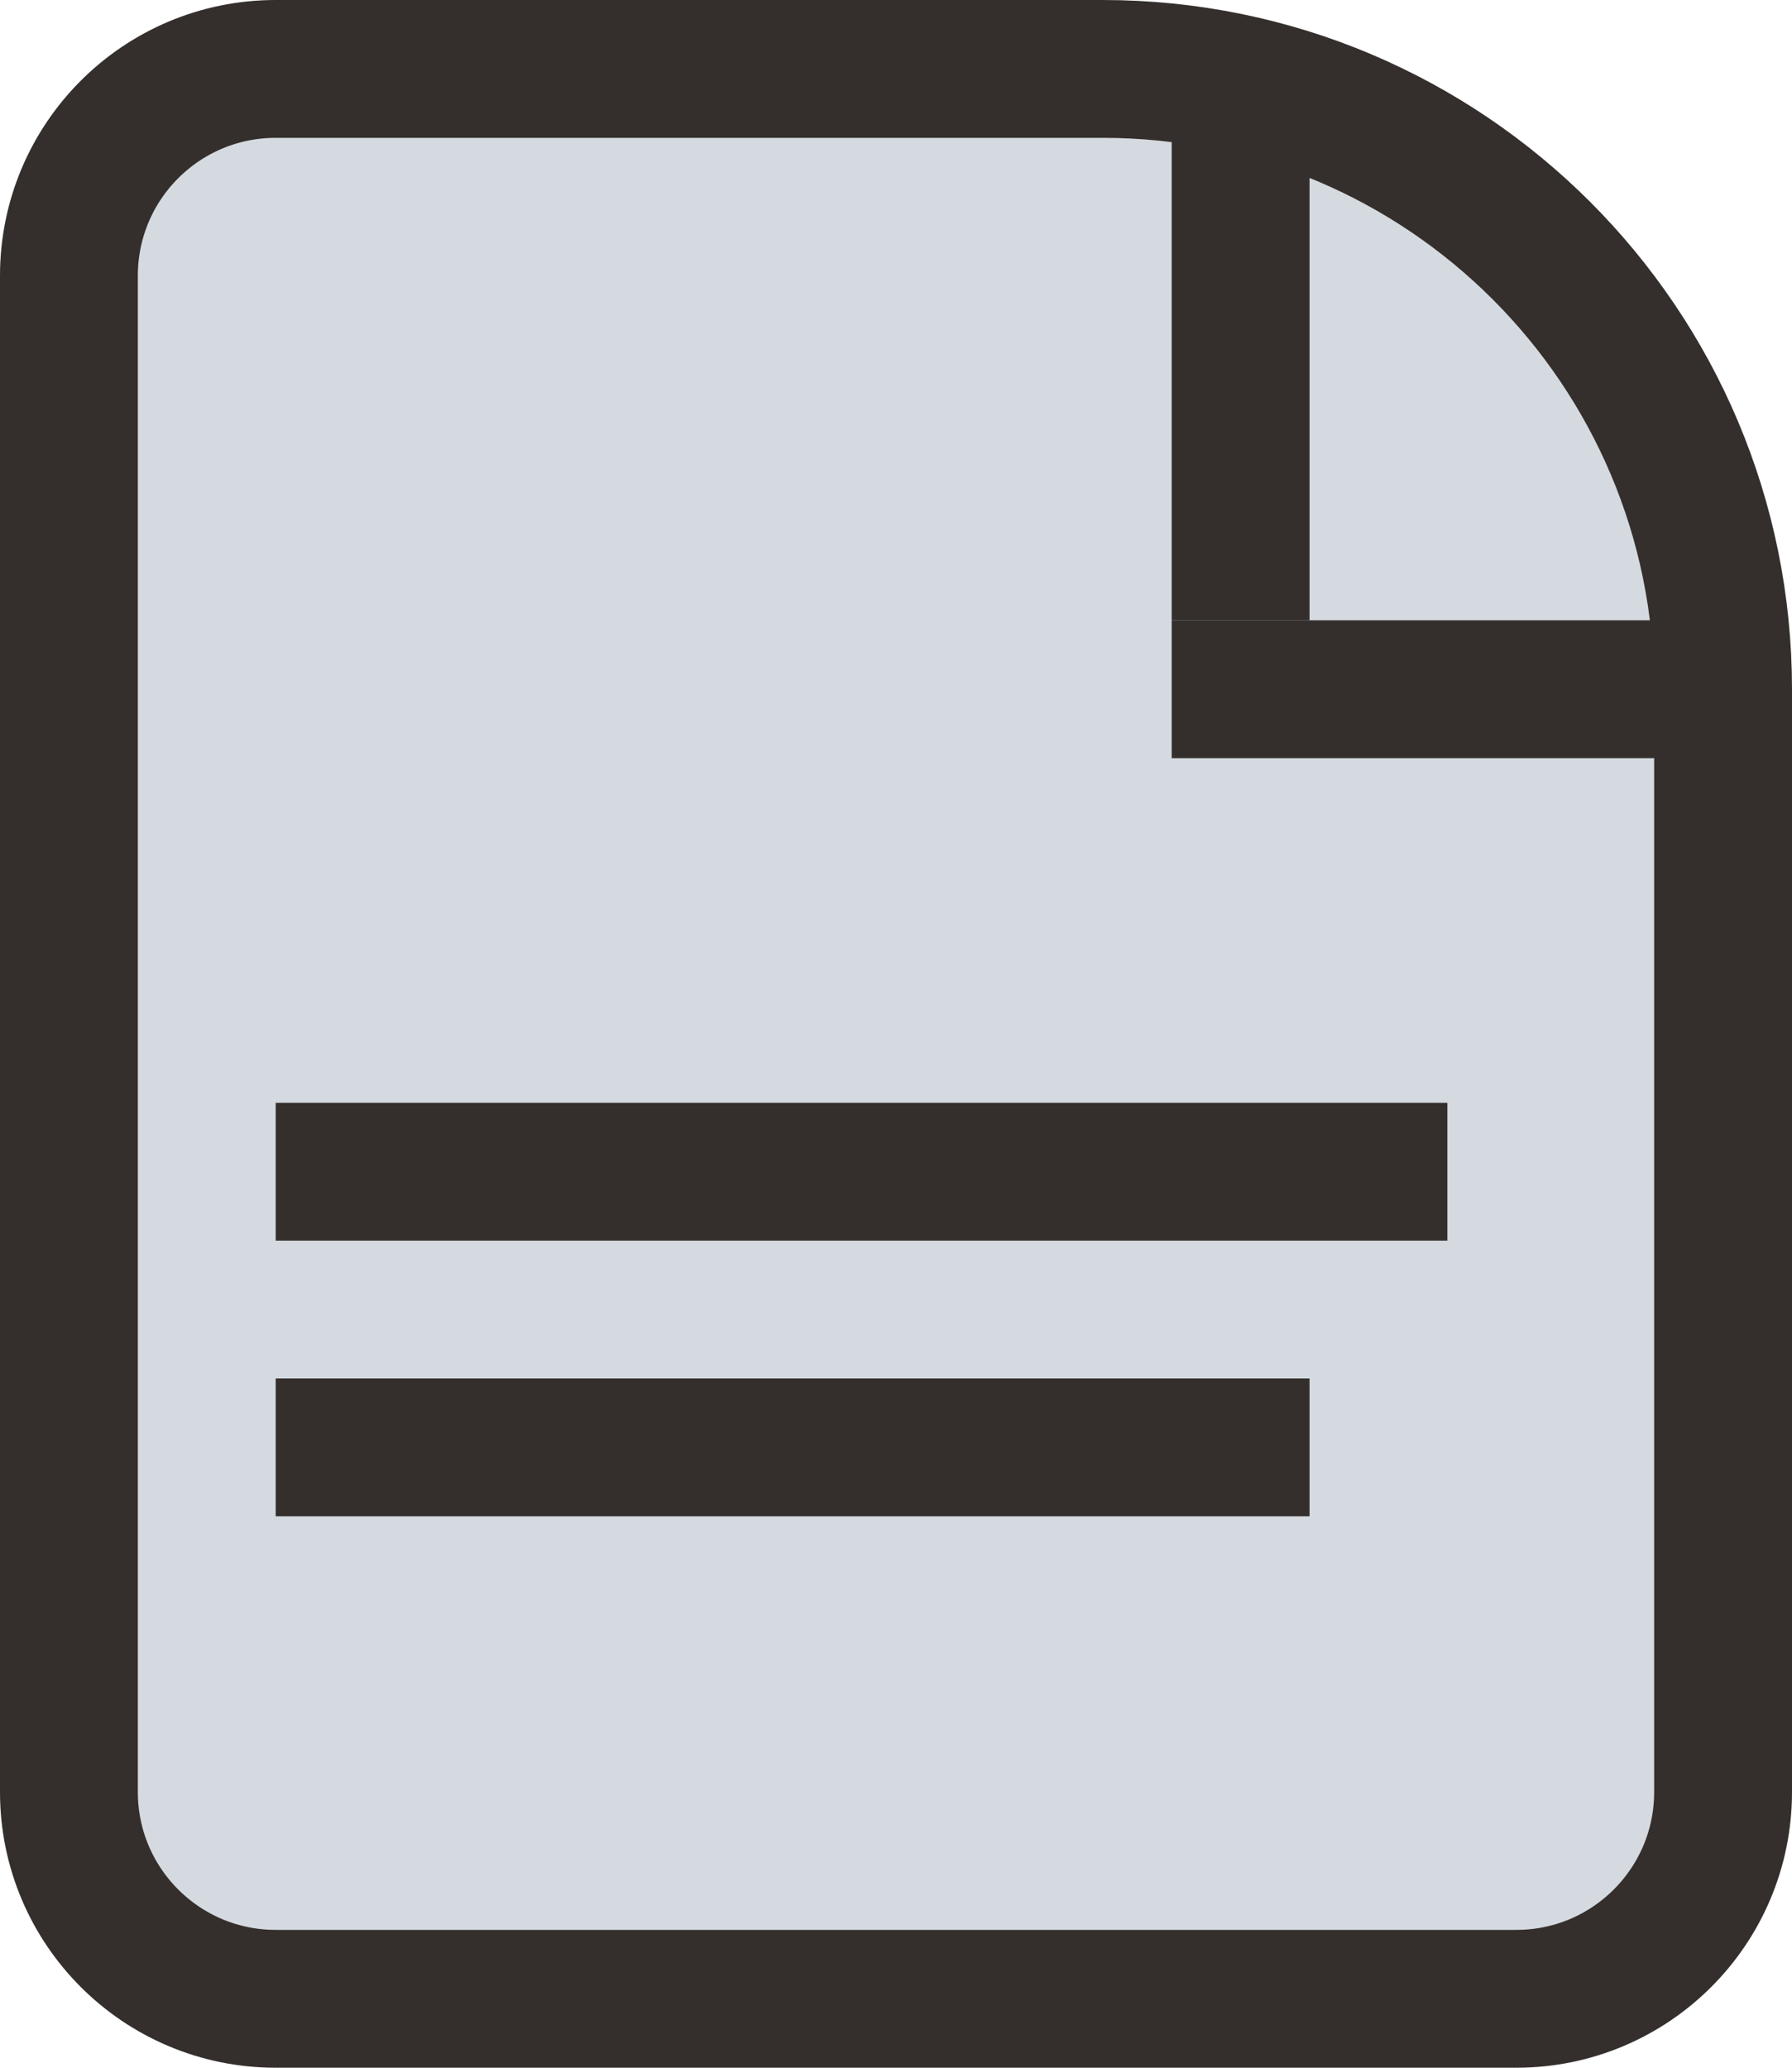 <svg width="26" height="30" viewBox="0 0 26 30" fill="none" xmlns="http://www.w3.org/2000/svg">
<path d="M4 1H16C20.971 1 25 5.029 25 10V26C25 27.657 23.657 29 22 29H4C2.343 29 1 27.657 1 26V4C1 2.343 2.343 1 4 1Z" fill="#D5DAE0" stroke="#342F2C" stroke-width="2"/>
<line x1="25" y1="10" x2="17" y2="10" stroke="#342F2C" stroke-width="2"/>
<line x1="18" y1="1" x2="18" y2="9" stroke="#342F2C" stroke-width="2"/>
<line x1="4" y1="17" x2="21" y2="17" stroke="#342F2C" stroke-width="2"/>
<line x1="4" y1="21" x2="19" y2="21" stroke="#342F2C" stroke-width="2"/>
</svg>
